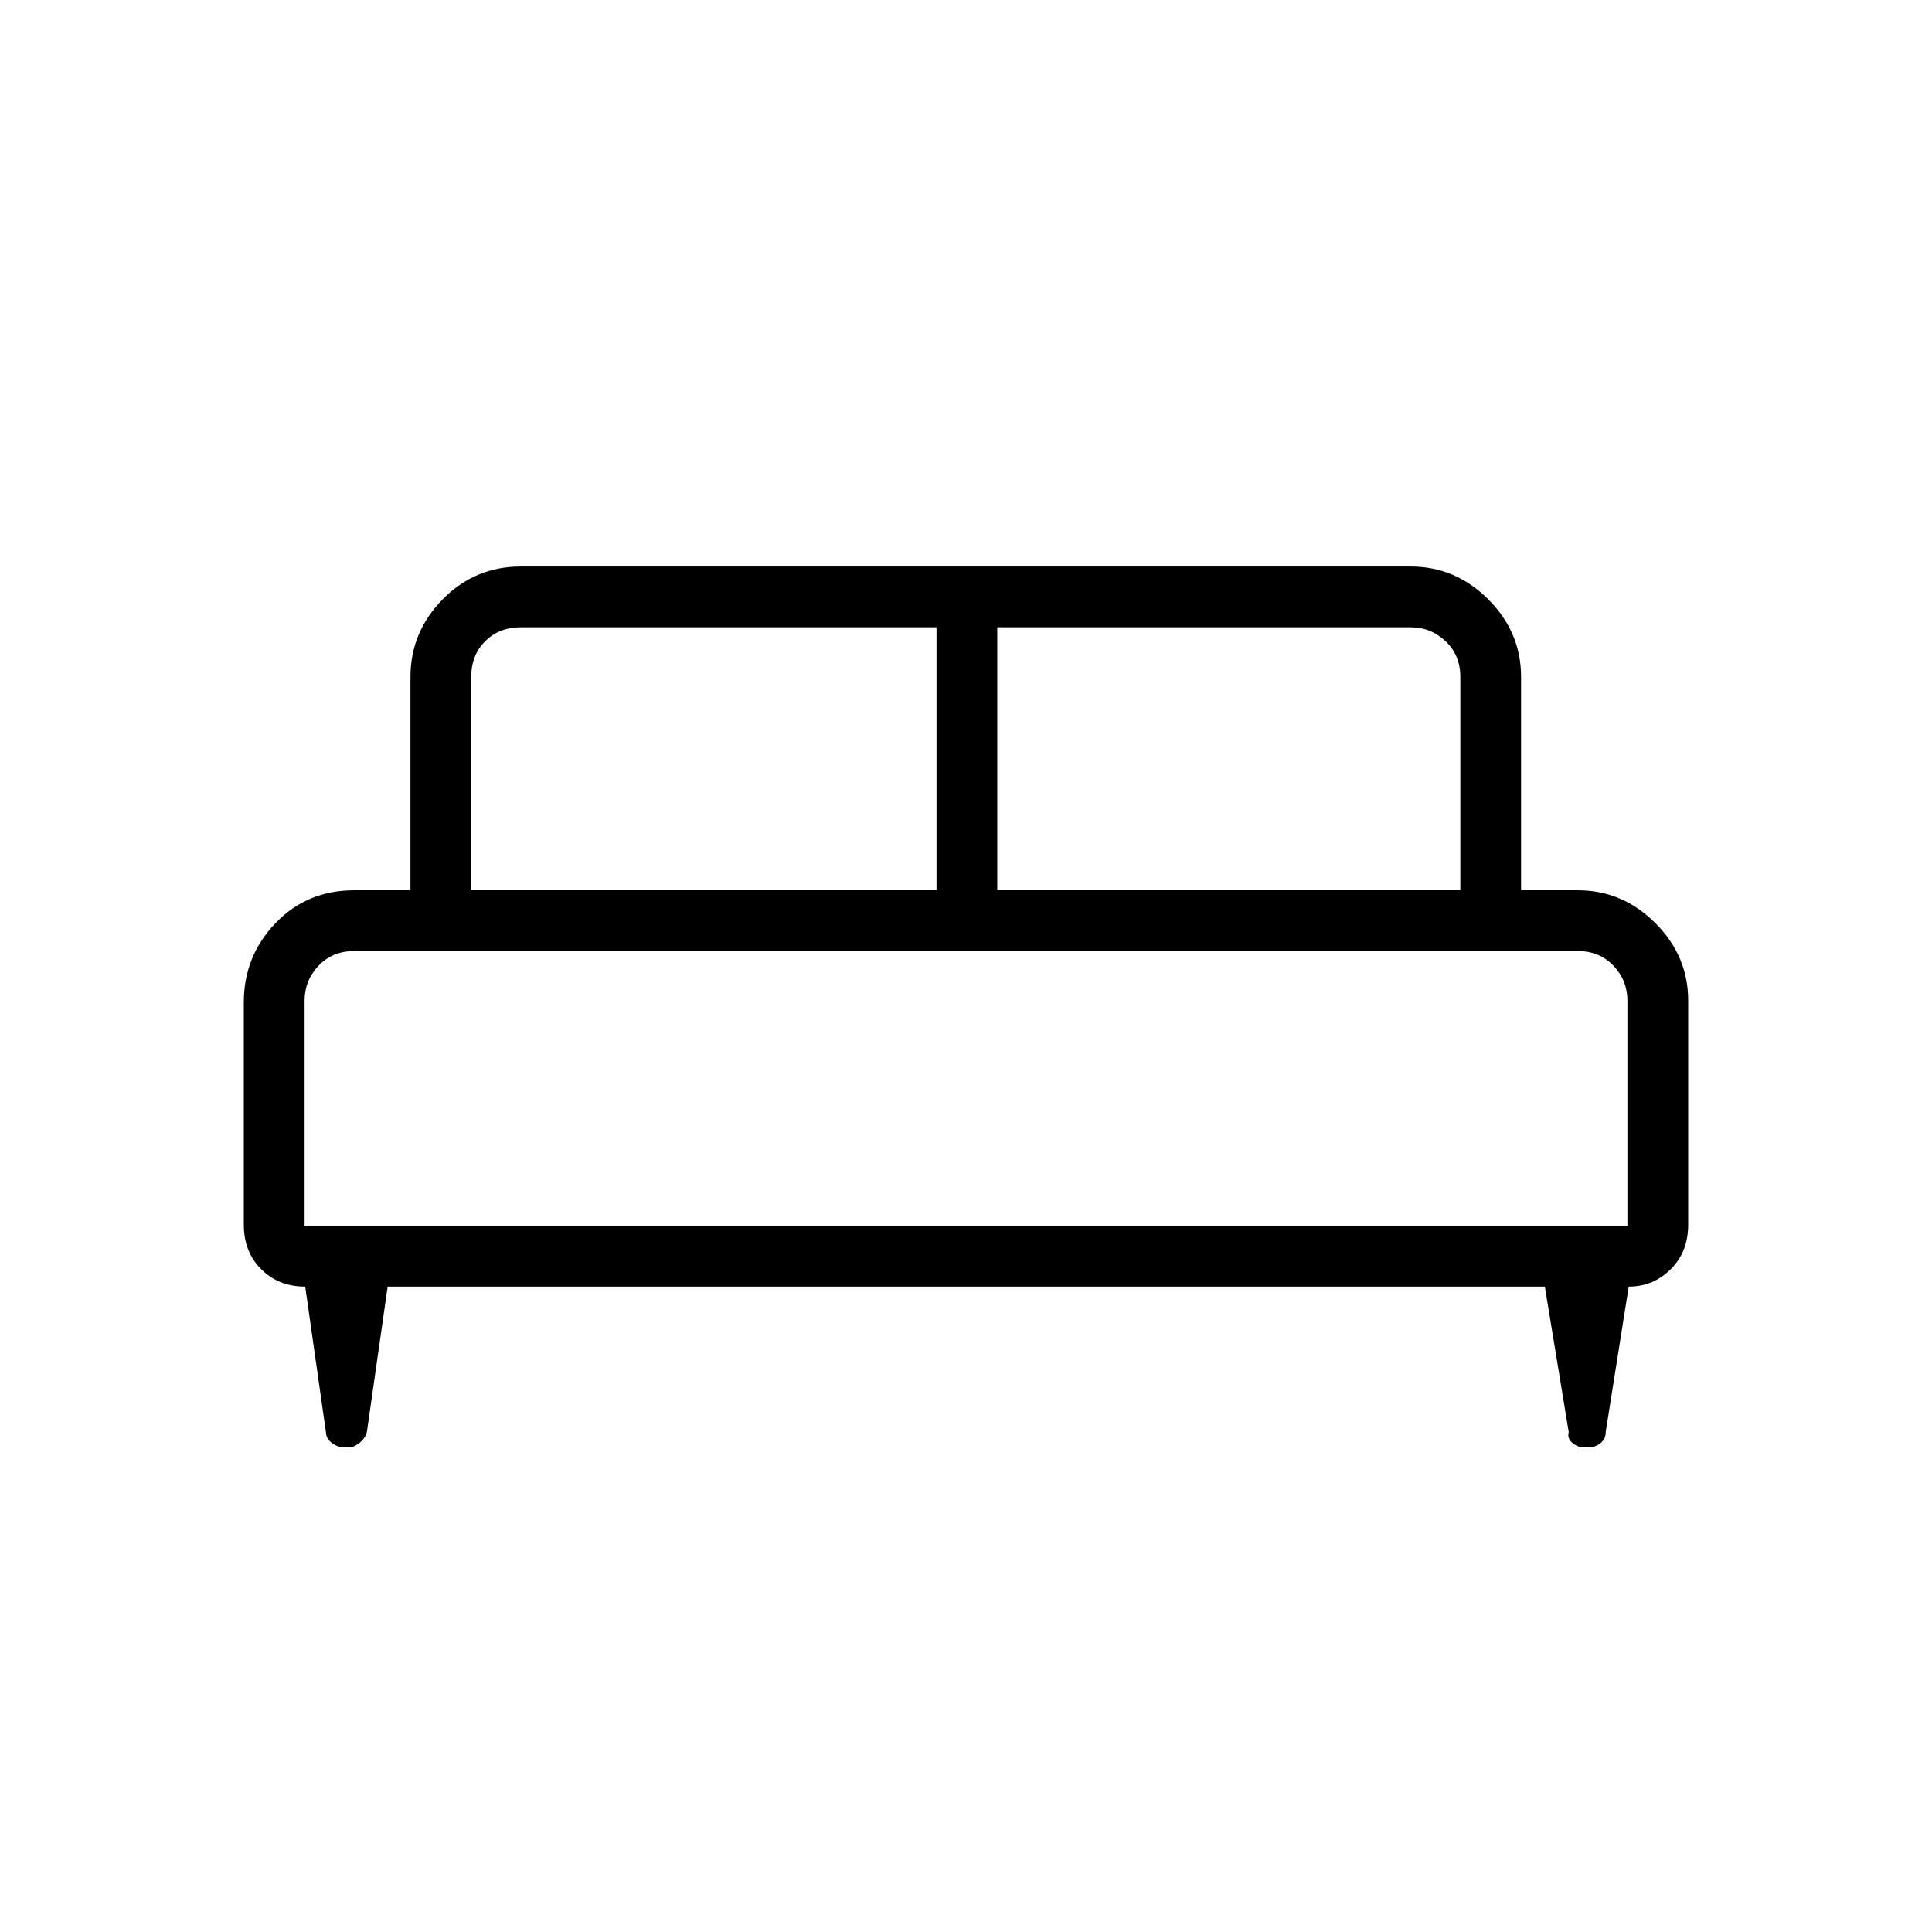 <svg xmlns="http://www.w3.org/2000/svg" height="48" viewBox="0 -960 960 960" width="48"><path d="M121.15-461.91q0-22.92 15.68-39.31 15.68-16.4 39.13-16.4h28v-106.07q0-22.21 16-38.51 16.01-16.3 38.81-16.3H701q22.2 0 38.51 16.3 16.3 16.3 16.3 38.51v106.07h28.23q22.2 0 38.5 16.31 16.31 16.3 16.31 38.5v111.35q0 13.5-8.68 22.13-8.67 8.64-20.87 8.64l-11.45 72.34q.09 3.16-2.46 5.35-2.56 2.19-6.09 2.19h-2.66q-2.54 0-5.27-2.19-2.74-2.19-1.87-5.35l-11.88-72.34h-575l-10.34 72.41q-.91 3.09-3.67 5.28-2.76 2.19-5.14 2.19h-2.34q-3.38 0-6.23-2.19-2.84-2.19-2.94-5.28l-10.3-72.41q-13.24 0-21.87-8.64-8.64-8.63-8.64-22.13v-110.45Zm374.39-55.71h230.08v-106.07q0-10.77-7.31-17.69-7.31-6.93-17.31-6.93H495.54v130.69Zm-261.39 0h231.2v-130.69H258.77q-10.77 0-17.69 6.93-6.93 6.92-6.93 17.69v106.07Zm-82.8 166.74h657.3v-111.93q0-10-6.92-17.31-6.92-7.3-17.69-7.3H175.96q-10.77 0-17.69 7.3-6.92 7.31-6.92 17.31v111.93Zm657.3 0h-657.3H808.65Z"/></svg>